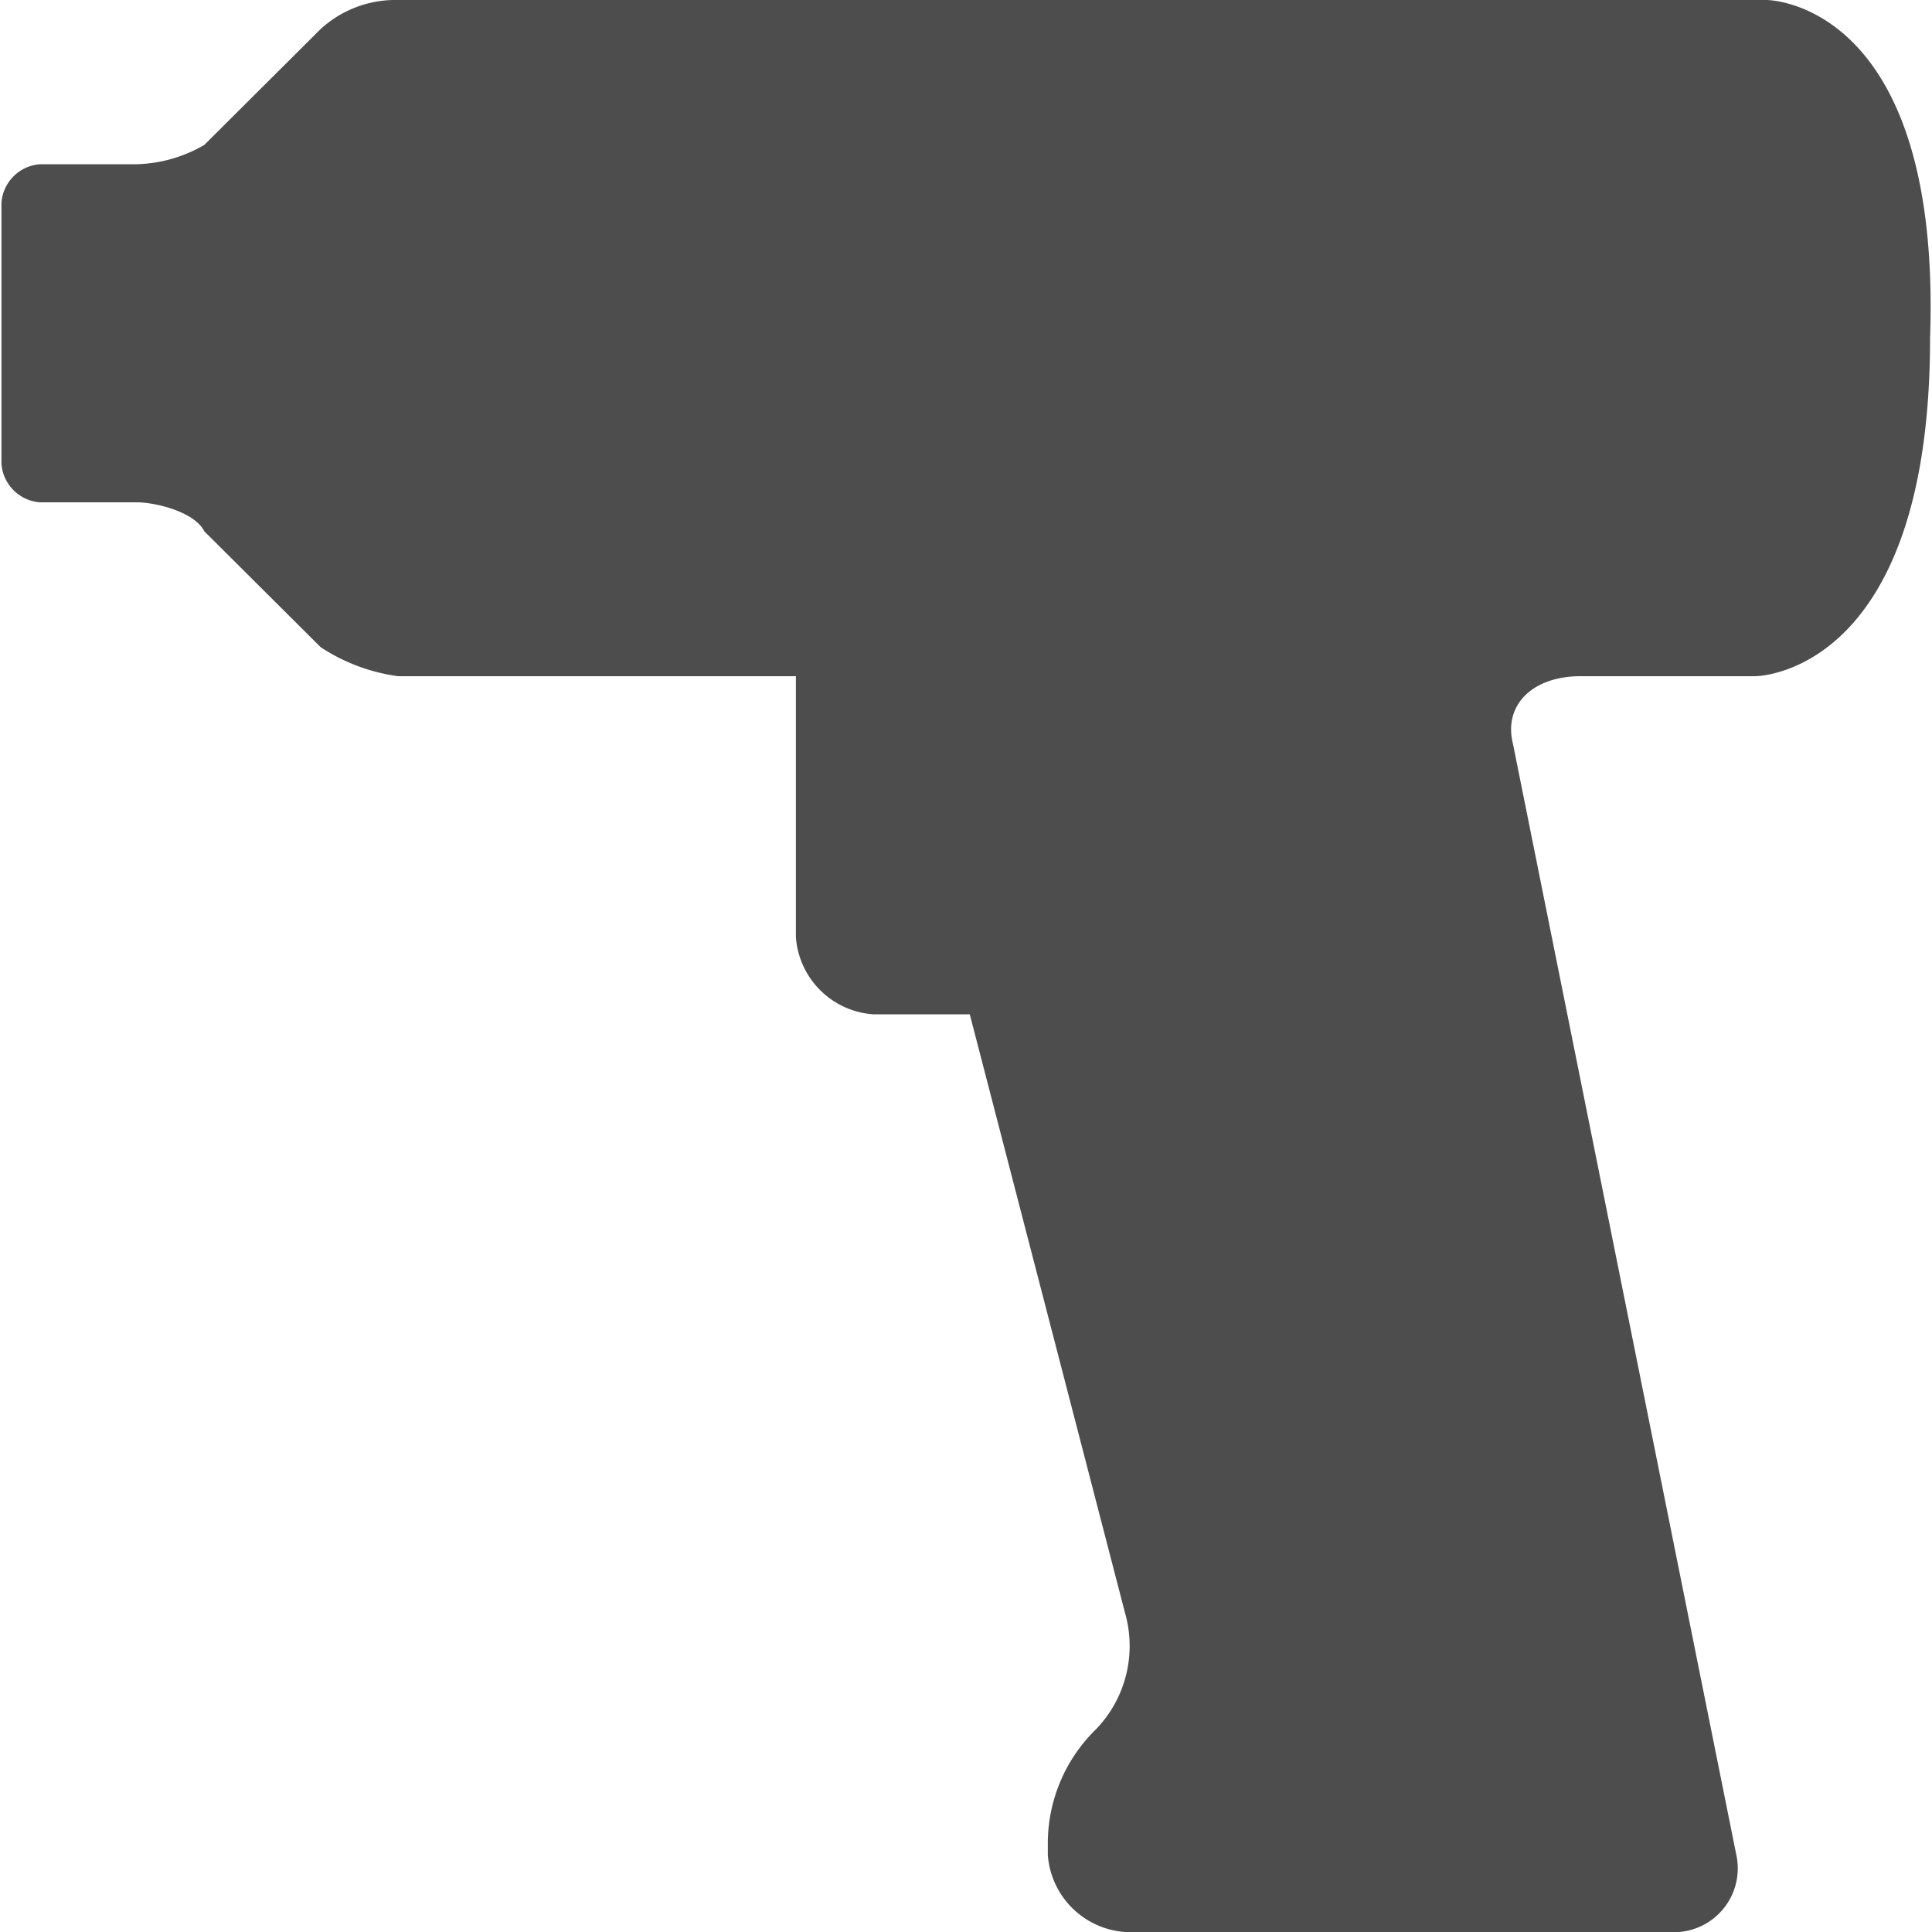 <svg xmlns="http://www.w3.org/2000/svg" width="20" height="20" viewBox="0 0 20 20">
	<path d="M-11843.712,8h-14.168a1.146,1.146,0,0,0-.8.3l-1.205,1.2a1.459,1.459,0,0,1-.7.2h-1a.431.431,0,0,0-.4.4v2.7a.431.431,0,0,0,.4.4h1c.2,0,.6.1.7.3l1.205,1.2a1.927,1.927,0,0,0,.8.3h4.119v2.7a.863.863,0,0,0,.8.8h1l1.608,6.2a1.242,1.242,0,0,1-.3,1.2,1.651,1.651,0,0,0-.5,1.2v.1a.862.862,0,0,0,.8.8h5.627a.661.661,0,0,0,.7-.8l-2.312-11.5c-.1-.4.2-.7.7-.7h1.809s1.809,0,1.809-3.5C-11841.9,8-11843.712,8-11843.712,8Z" transform="translate(11862 -8)" fill="#4d4d4d"/>
</svg>
